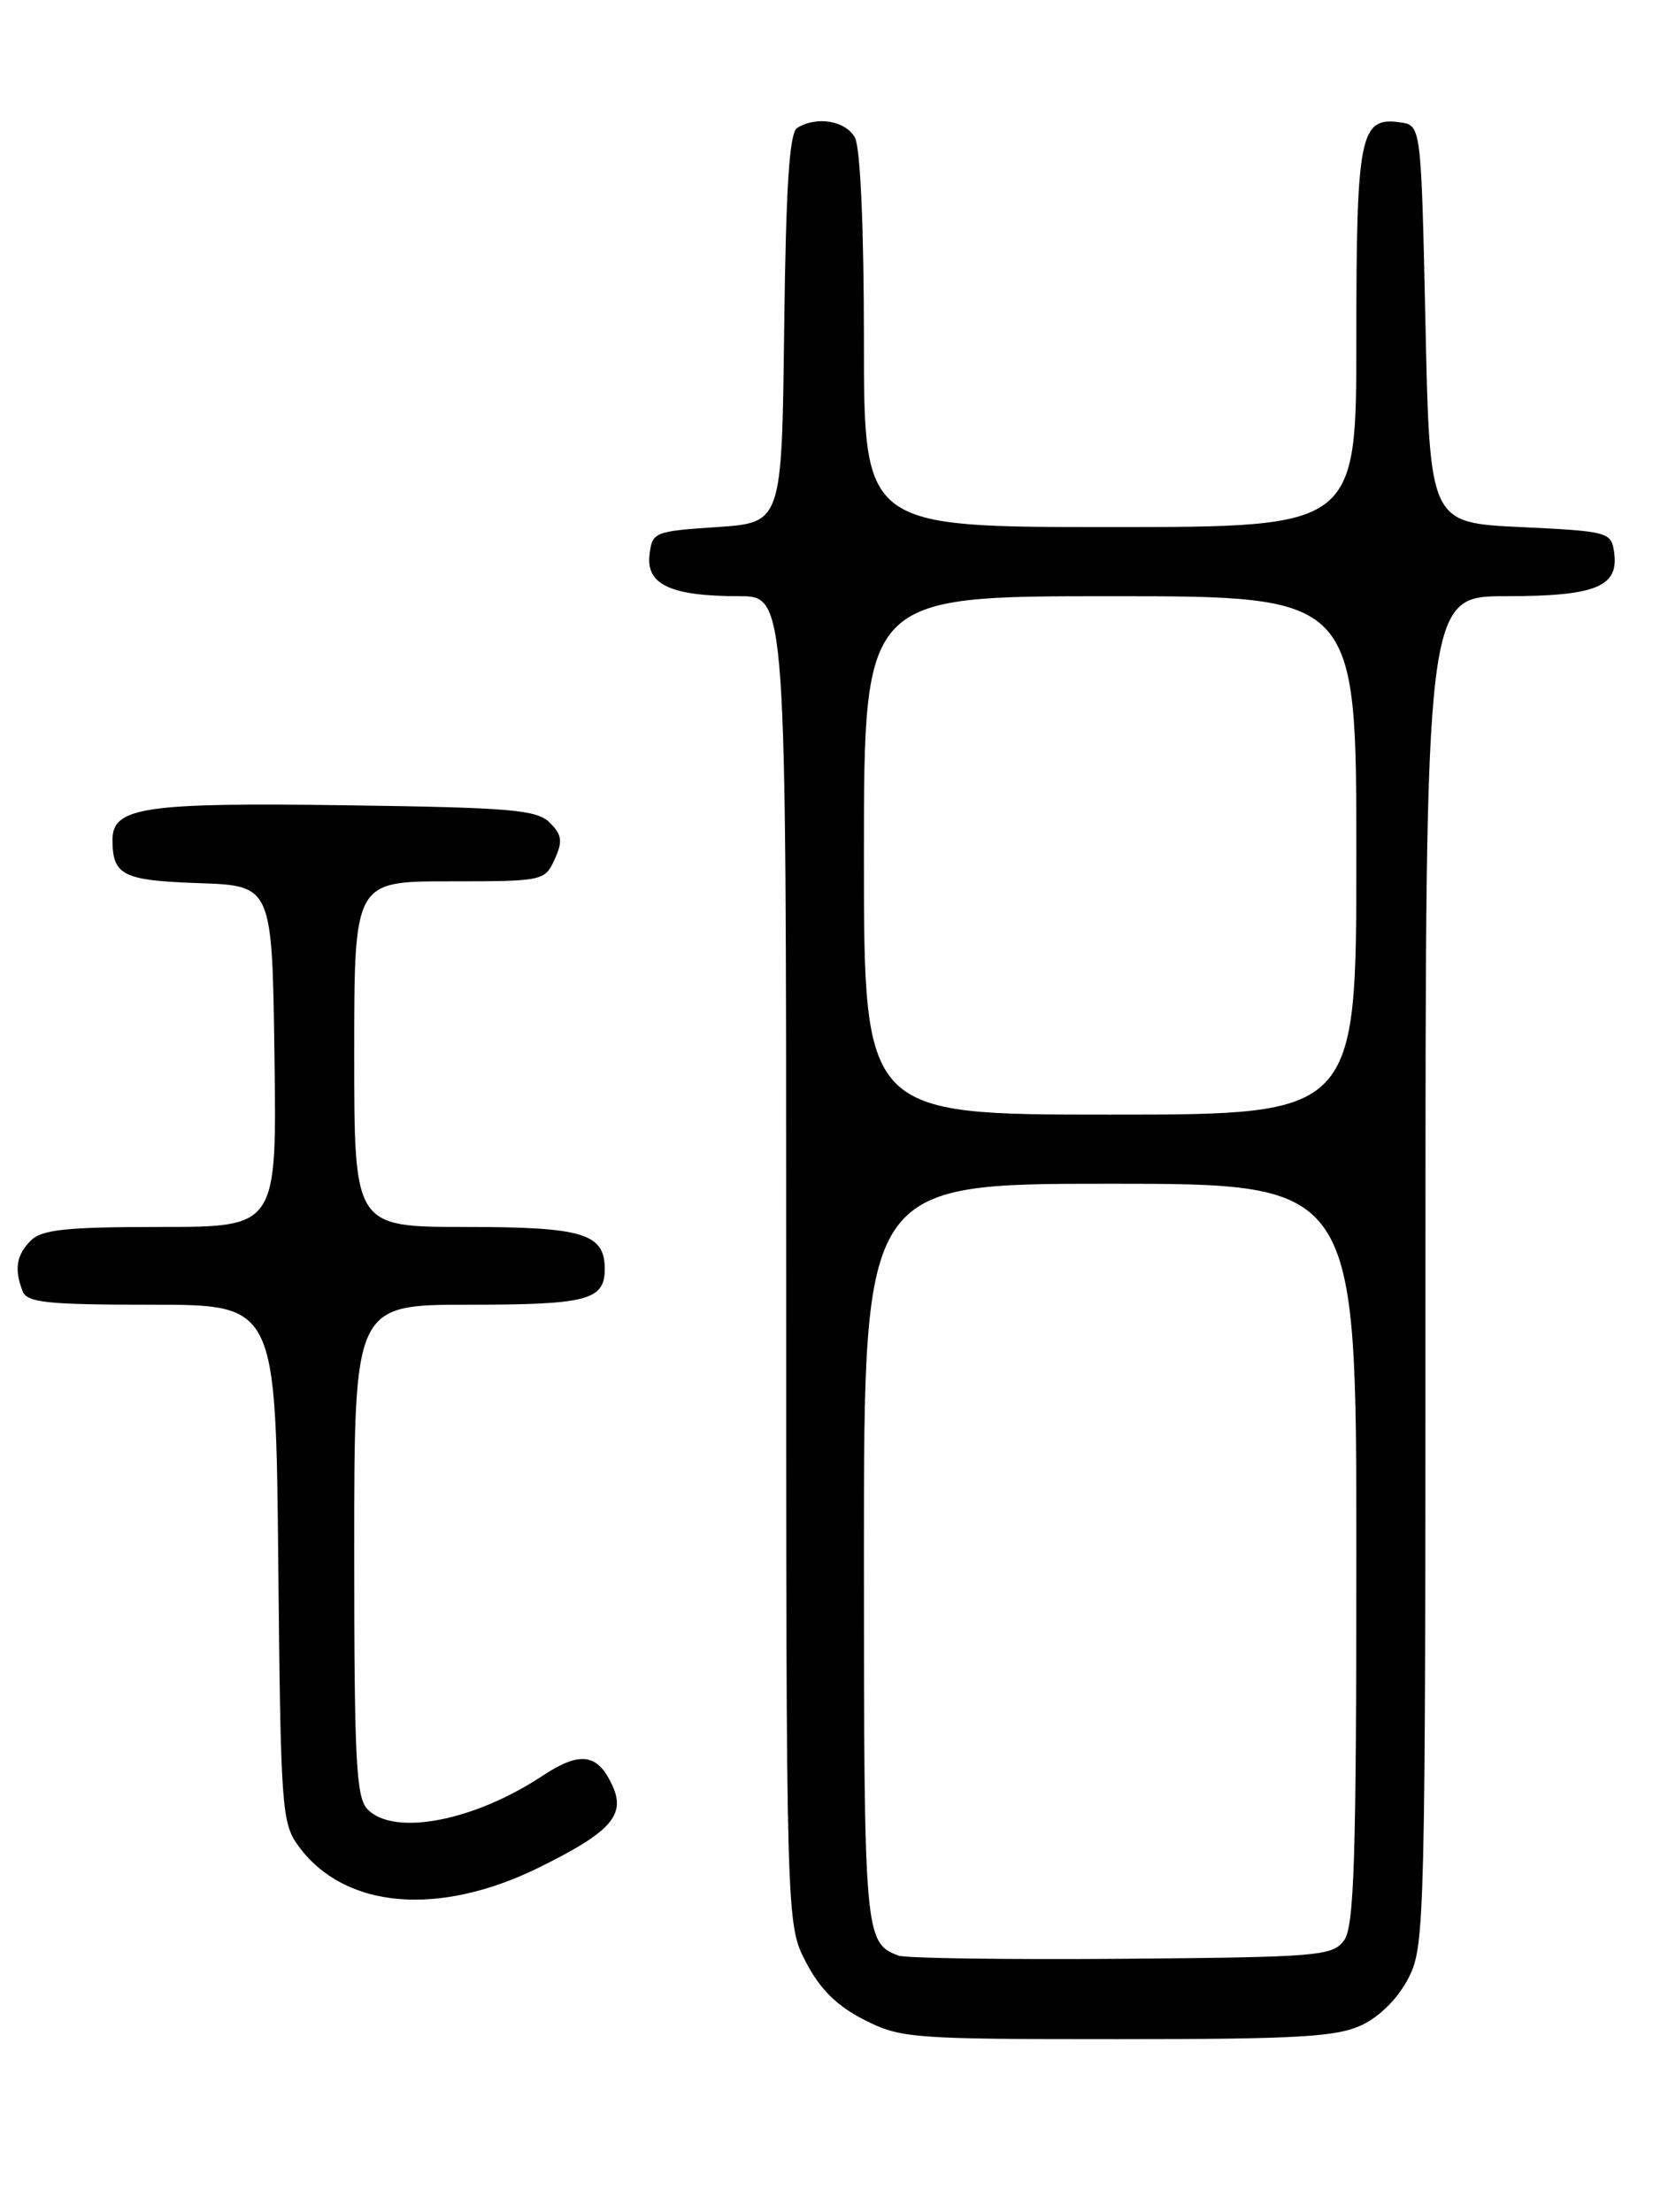 <?xml version="1.0" encoding="UTF-8" standalone="no"?>
<!DOCTYPE svg PUBLIC "-//W3C//DTD SVG 1.1//EN" "http://www.w3.org/Graphics/SVG/1.1/DTD/svg11.dtd" >
<svg xmlns="http://www.w3.org/2000/svg" xmlns:xlink="http://www.w3.org/1999/xlink" version="1.1" viewBox="0 0 194 256">
 <g >
 <path fill="currentColor"
d=" M 157.65 234.36 C 159.75 233.36 161.86 231.23 163.05 228.90 C 164.93 225.21 165.00 222.44 165.00 147.04 C 165.00 69.00 165.00 69.00 174.31 69.00 C 184.71 69.00 187.40 67.91 186.84 63.94 C 186.51 61.57 186.21 61.49 176.00 61.00 C 165.50 60.50 165.50 60.50 165.00 37.50 C 164.50 14.50 164.50 14.50 162.06 14.16 C 157.42 13.50 157.00 15.57 157.00 39.19 C 157.00 61.00 157.00 61.00 128.50 61.00 C 100.00 61.00 100.00 61.00 100.00 39.43 C 100.00 26.48 99.59 17.10 98.96 15.93 C 97.91 13.97 94.50 13.40 92.27 14.81 C 91.37 15.38 90.97 21.62 90.77 38.05 C 90.50 60.50 90.50 60.50 83.00 61.00 C 75.70 61.49 75.49 61.57 75.18 64.25 C 74.79 67.67 77.69 69.00 85.57 69.00 C 91.00 69.00 91.00 69.00 91.00 145.84 C 91.00 222.69 91.00 222.69 93.29 227.09 C 94.92 230.22 96.87 232.15 100.01 233.75 C 104.24 235.90 105.48 236.00 129.31 236.00 C 150.29 236.00 154.74 235.74 157.65 234.36 Z  M 62.38 216.14 C 70.68 212.05 72.45 210.08 70.90 206.68 C 69.18 202.91 67.16 202.63 62.75 205.55 C 54.88 210.75 45.67 212.53 42.57 209.43 C 41.22 208.07 41.00 203.94 41.00 179.43 C 41.00 151.00 41.00 151.00 54.30 151.00 C 67.97 151.00 70.00 150.47 70.00 146.87 C 70.00 142.76 67.51 142.00 53.93 142.00 C 41.00 142.00 41.00 142.00 41.00 122.00 C 41.00 102.00 41.00 102.00 52.02 102.00 C 62.85 102.00 63.06 101.96 64.20 99.46 C 65.15 97.37 65.06 96.63 63.64 95.21 C 62.15 93.72 59.13 93.46 40.17 93.20 C 16.66 92.87 12.99 93.41 13.02 97.23 C 13.04 101.32 14.21 101.90 23.03 102.21 C 31.50 102.50 31.50 102.50 31.77 122.25 C 32.04 142.00 32.04 142.00 18.59 142.00 C 7.70 142.00 4.84 142.30 3.57 143.57 C 1.90 145.25 1.63 146.87 2.61 149.42 C 3.12 150.76 5.40 151.00 17.56 151.00 C 31.92 151.00 31.92 151.00 32.21 180.93 C 32.49 209.38 32.60 211.00 34.57 213.68 C 39.88 220.91 50.73 221.87 62.38 216.14 Z  M 104.00 226.33 C 100.07 224.86 100.00 223.99 100.00 179.81 C 100.00 137.00 100.00 137.00 128.50 137.00 C 157.00 137.00 157.00 137.00 157.00 179.81 C 157.00 215.18 156.75 222.95 155.58 224.56 C 154.25 226.38 152.64 226.51 129.83 226.70 C 116.45 226.80 104.83 226.64 104.00 226.33 Z  M 100.00 99.00 C 100.00 69.00 100.00 69.00 128.50 69.00 C 157.00 69.00 157.00 69.00 157.00 99.00 C 157.00 129.00 157.00 129.00 128.50 129.00 C 100.00 129.00 100.00 129.00 100.00 99.00 Z "/>
</g>
</svg>